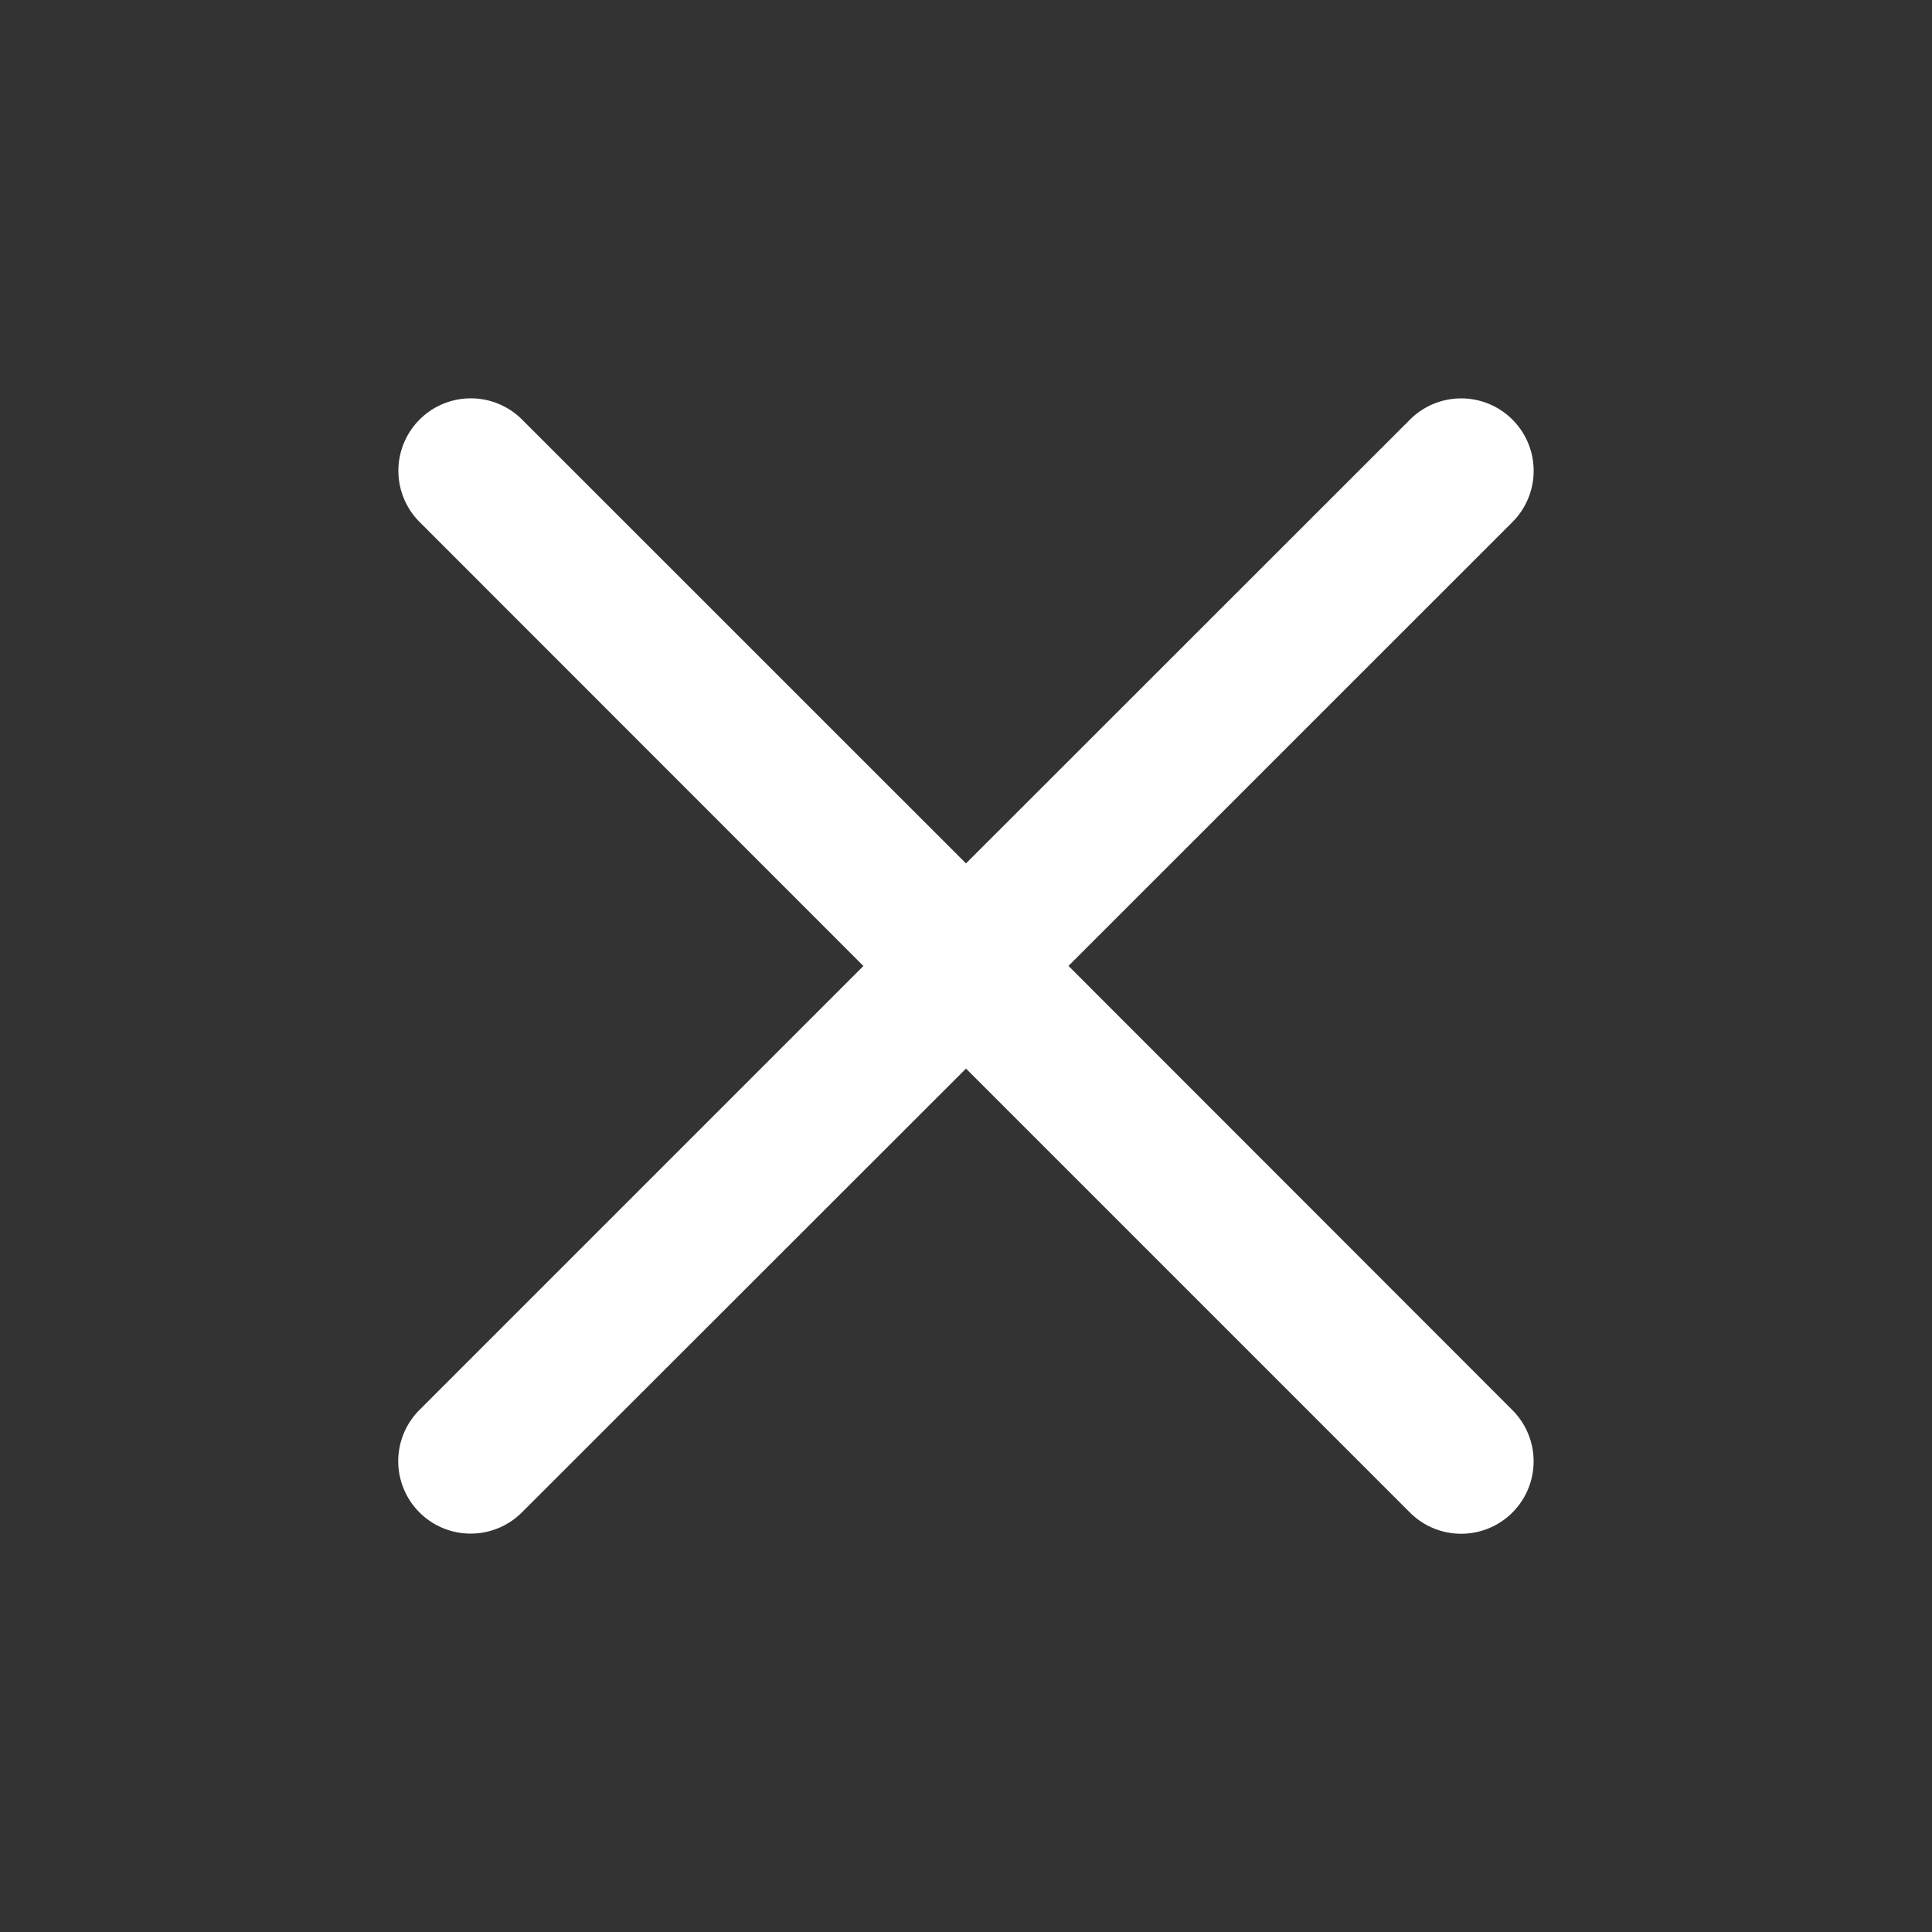 <svg viewBox="0 0 20 20" class="icon-close" xmlns="http://www.w3.org/2000/svg"><rect x="0" y="0" width="20" height="20" fill="#333333" stroke="none"/><path d="M11.06 10l4.597-4.596a.749.749 0 1 0-1.061-1.06L10 8.938 5.404 4.343a.749.749 0 1 0-1.06 1.061L8.938 10l-4.596 4.596a.749.749 0 1 0 1.061 1.06L10 11.062l4.596 4.596a.749.749 0 1 0 1.06-1.061L11.062 10z" fill="#fff" fill-rule="evenodd"></path></svg>